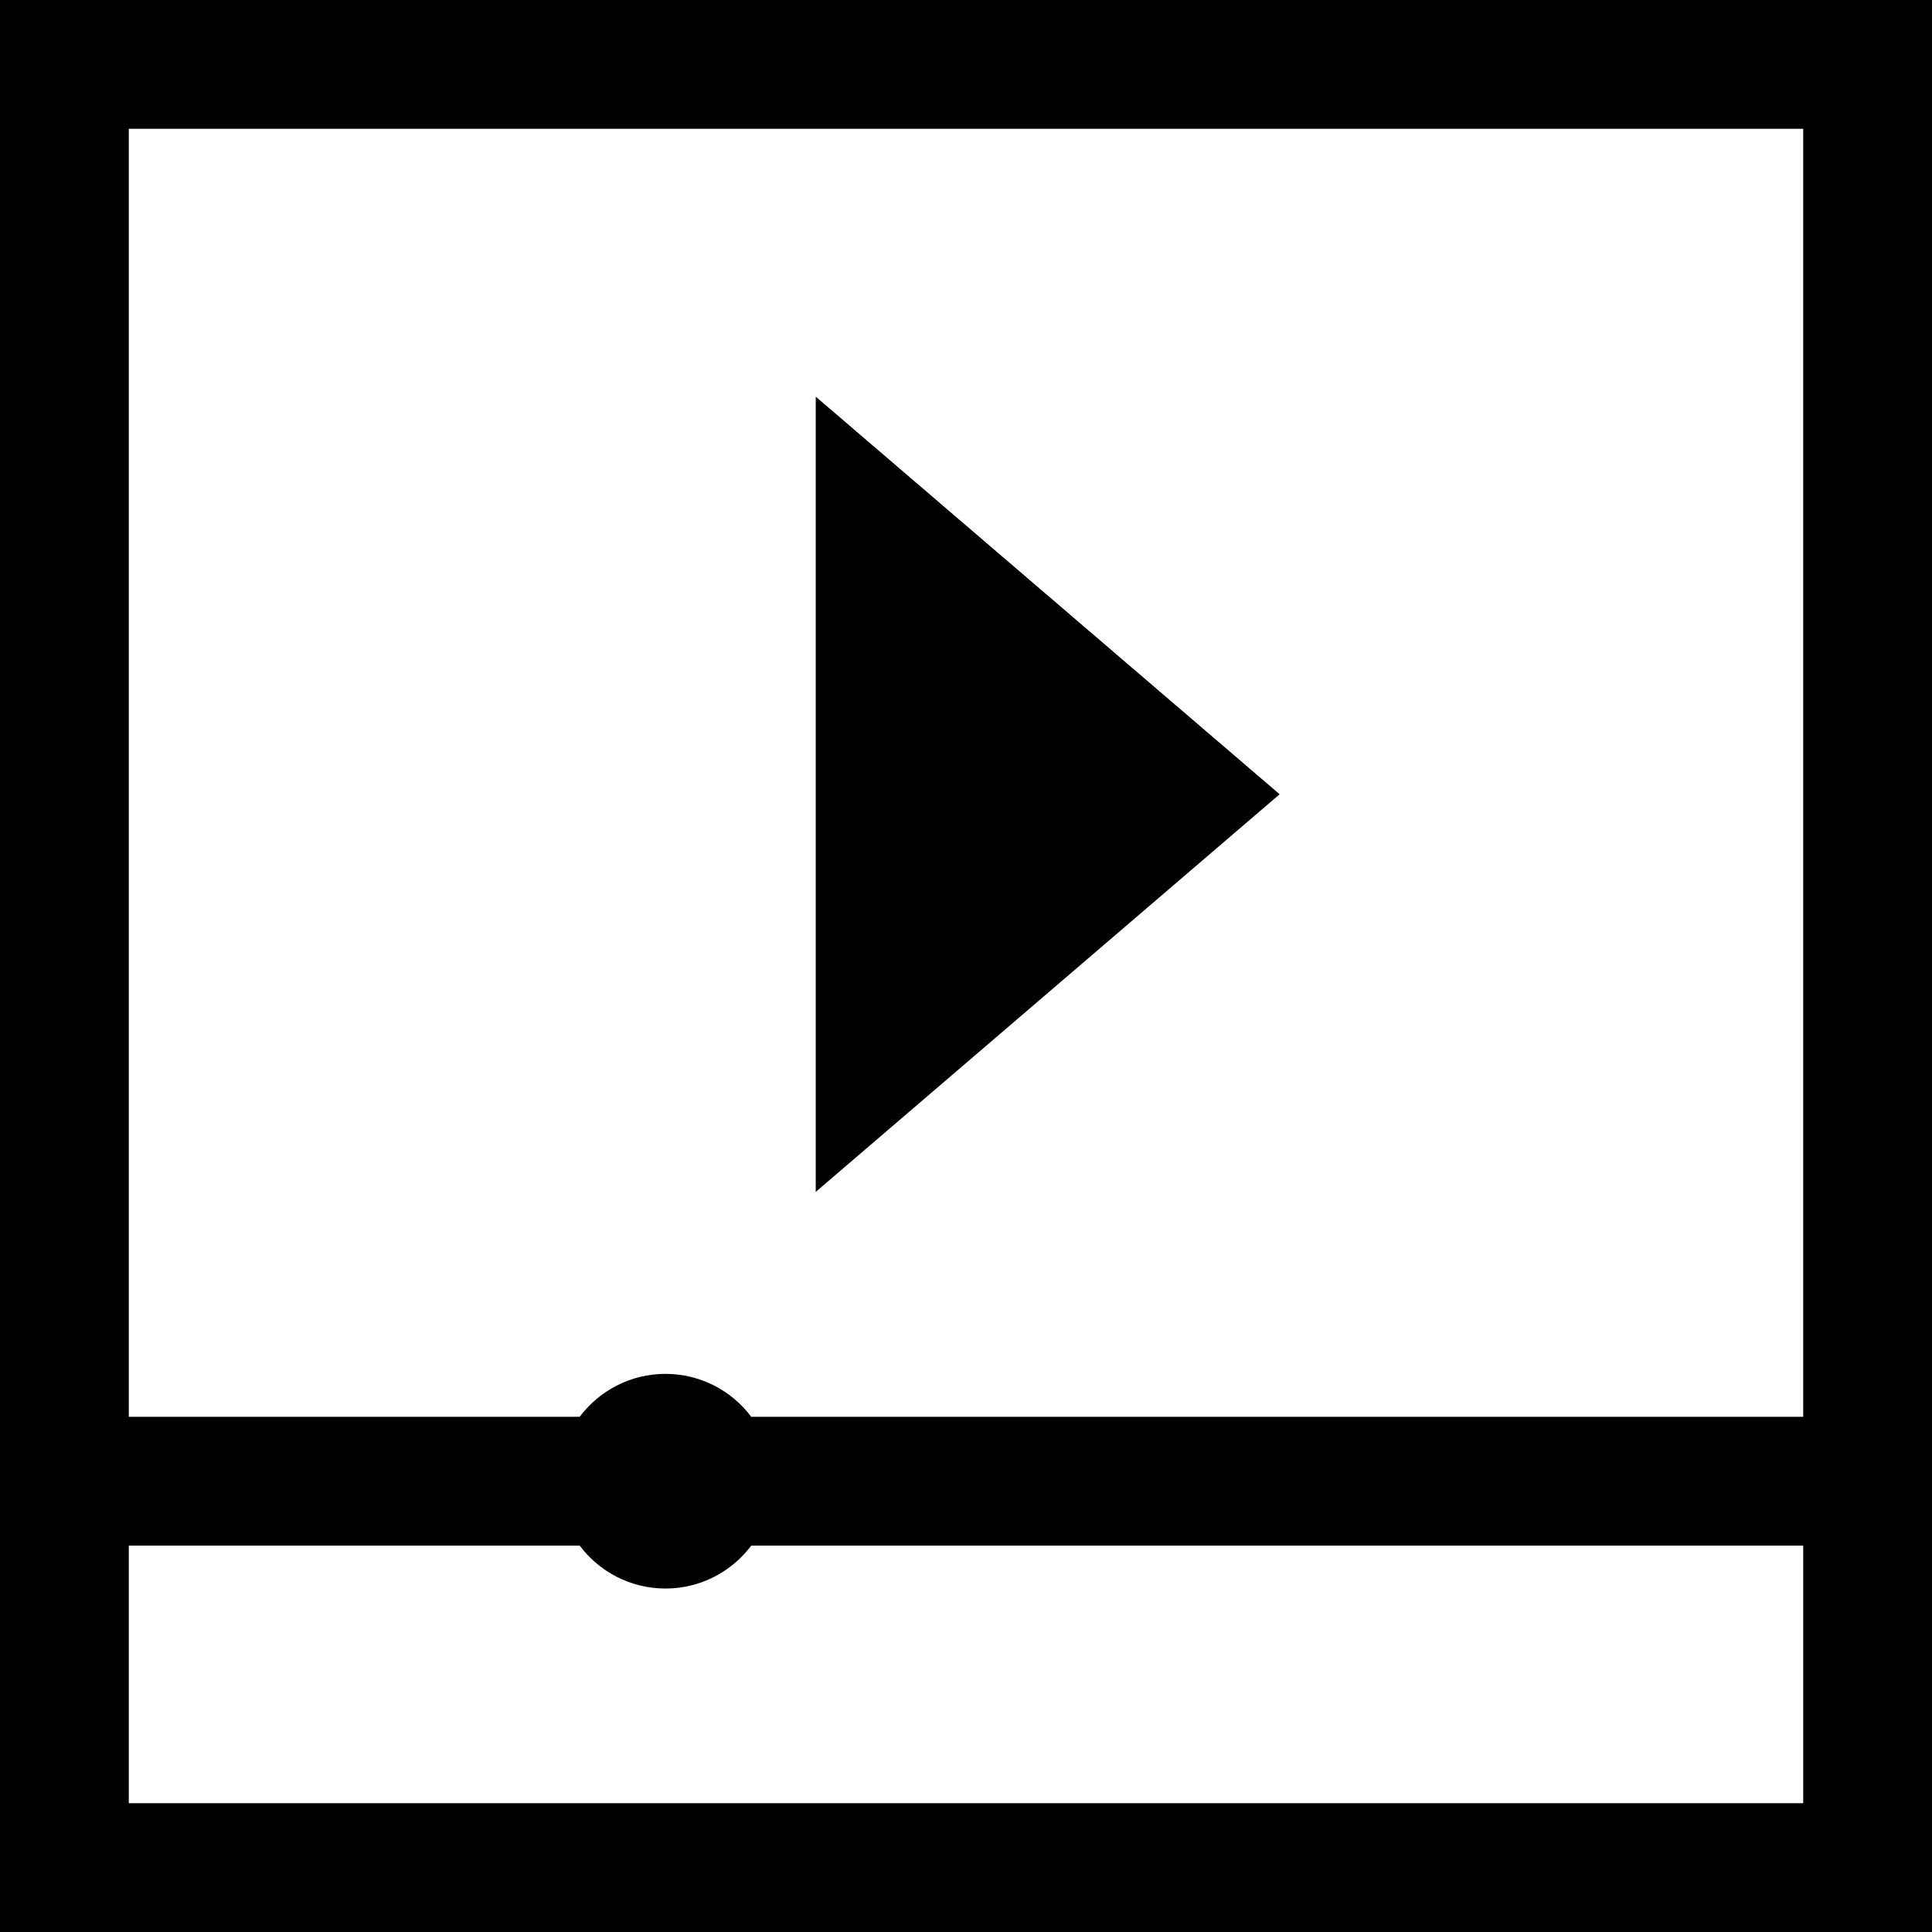 <?xml version="1.0" encoding="iso-8859-1"?>
<!-- Generator: Adobe Illustrator 19.0.0, SVG Export Plug-In . SVG Version: 6.00 Build 0)  -->
<svg xmlns="http://www.w3.org/2000/svg" xmlns:xlink="http://www.w3.org/1999/xlink" version="1.1" id="Layer_1" x="0px" y="0px" viewBox="0 0 512 512" style="enable-background:new 0 0 512 512;" xml:space="preserve">
<g>
	<g>
		<path d="M0,0v512h512V0H0z M477.867,477.867H34.133V409.6h119.483c5.194,6.904,13.454,11.378,22.74,11.378    c9.285,0,17.546-4.474,22.74-11.378h278.772V477.867z M477.867,375.467H199.095c-5.194-6.904-13.454-11.378-22.74-11.378    c-9.285,0-17.546,4.474-22.74,11.378H34.133V34.133h443.733V375.467z"/>
	</g>
</g>
<g>
	<g>
		<polygon points="216.178,105.116 216.178,315.862 339.114,210.489   "/>
	</g>
</g>
<g>
</g>
<g>
</g>
<g>
</g>
<g>
</g>
<g>
</g>
<g>
</g>
<g>
</g>
<g>
</g>
<g>
</g>
<g>
</g>
<g>
</g>
<g>
</g>
<g>
</g>
<g>
</g>
<g>
</g>
</svg>
